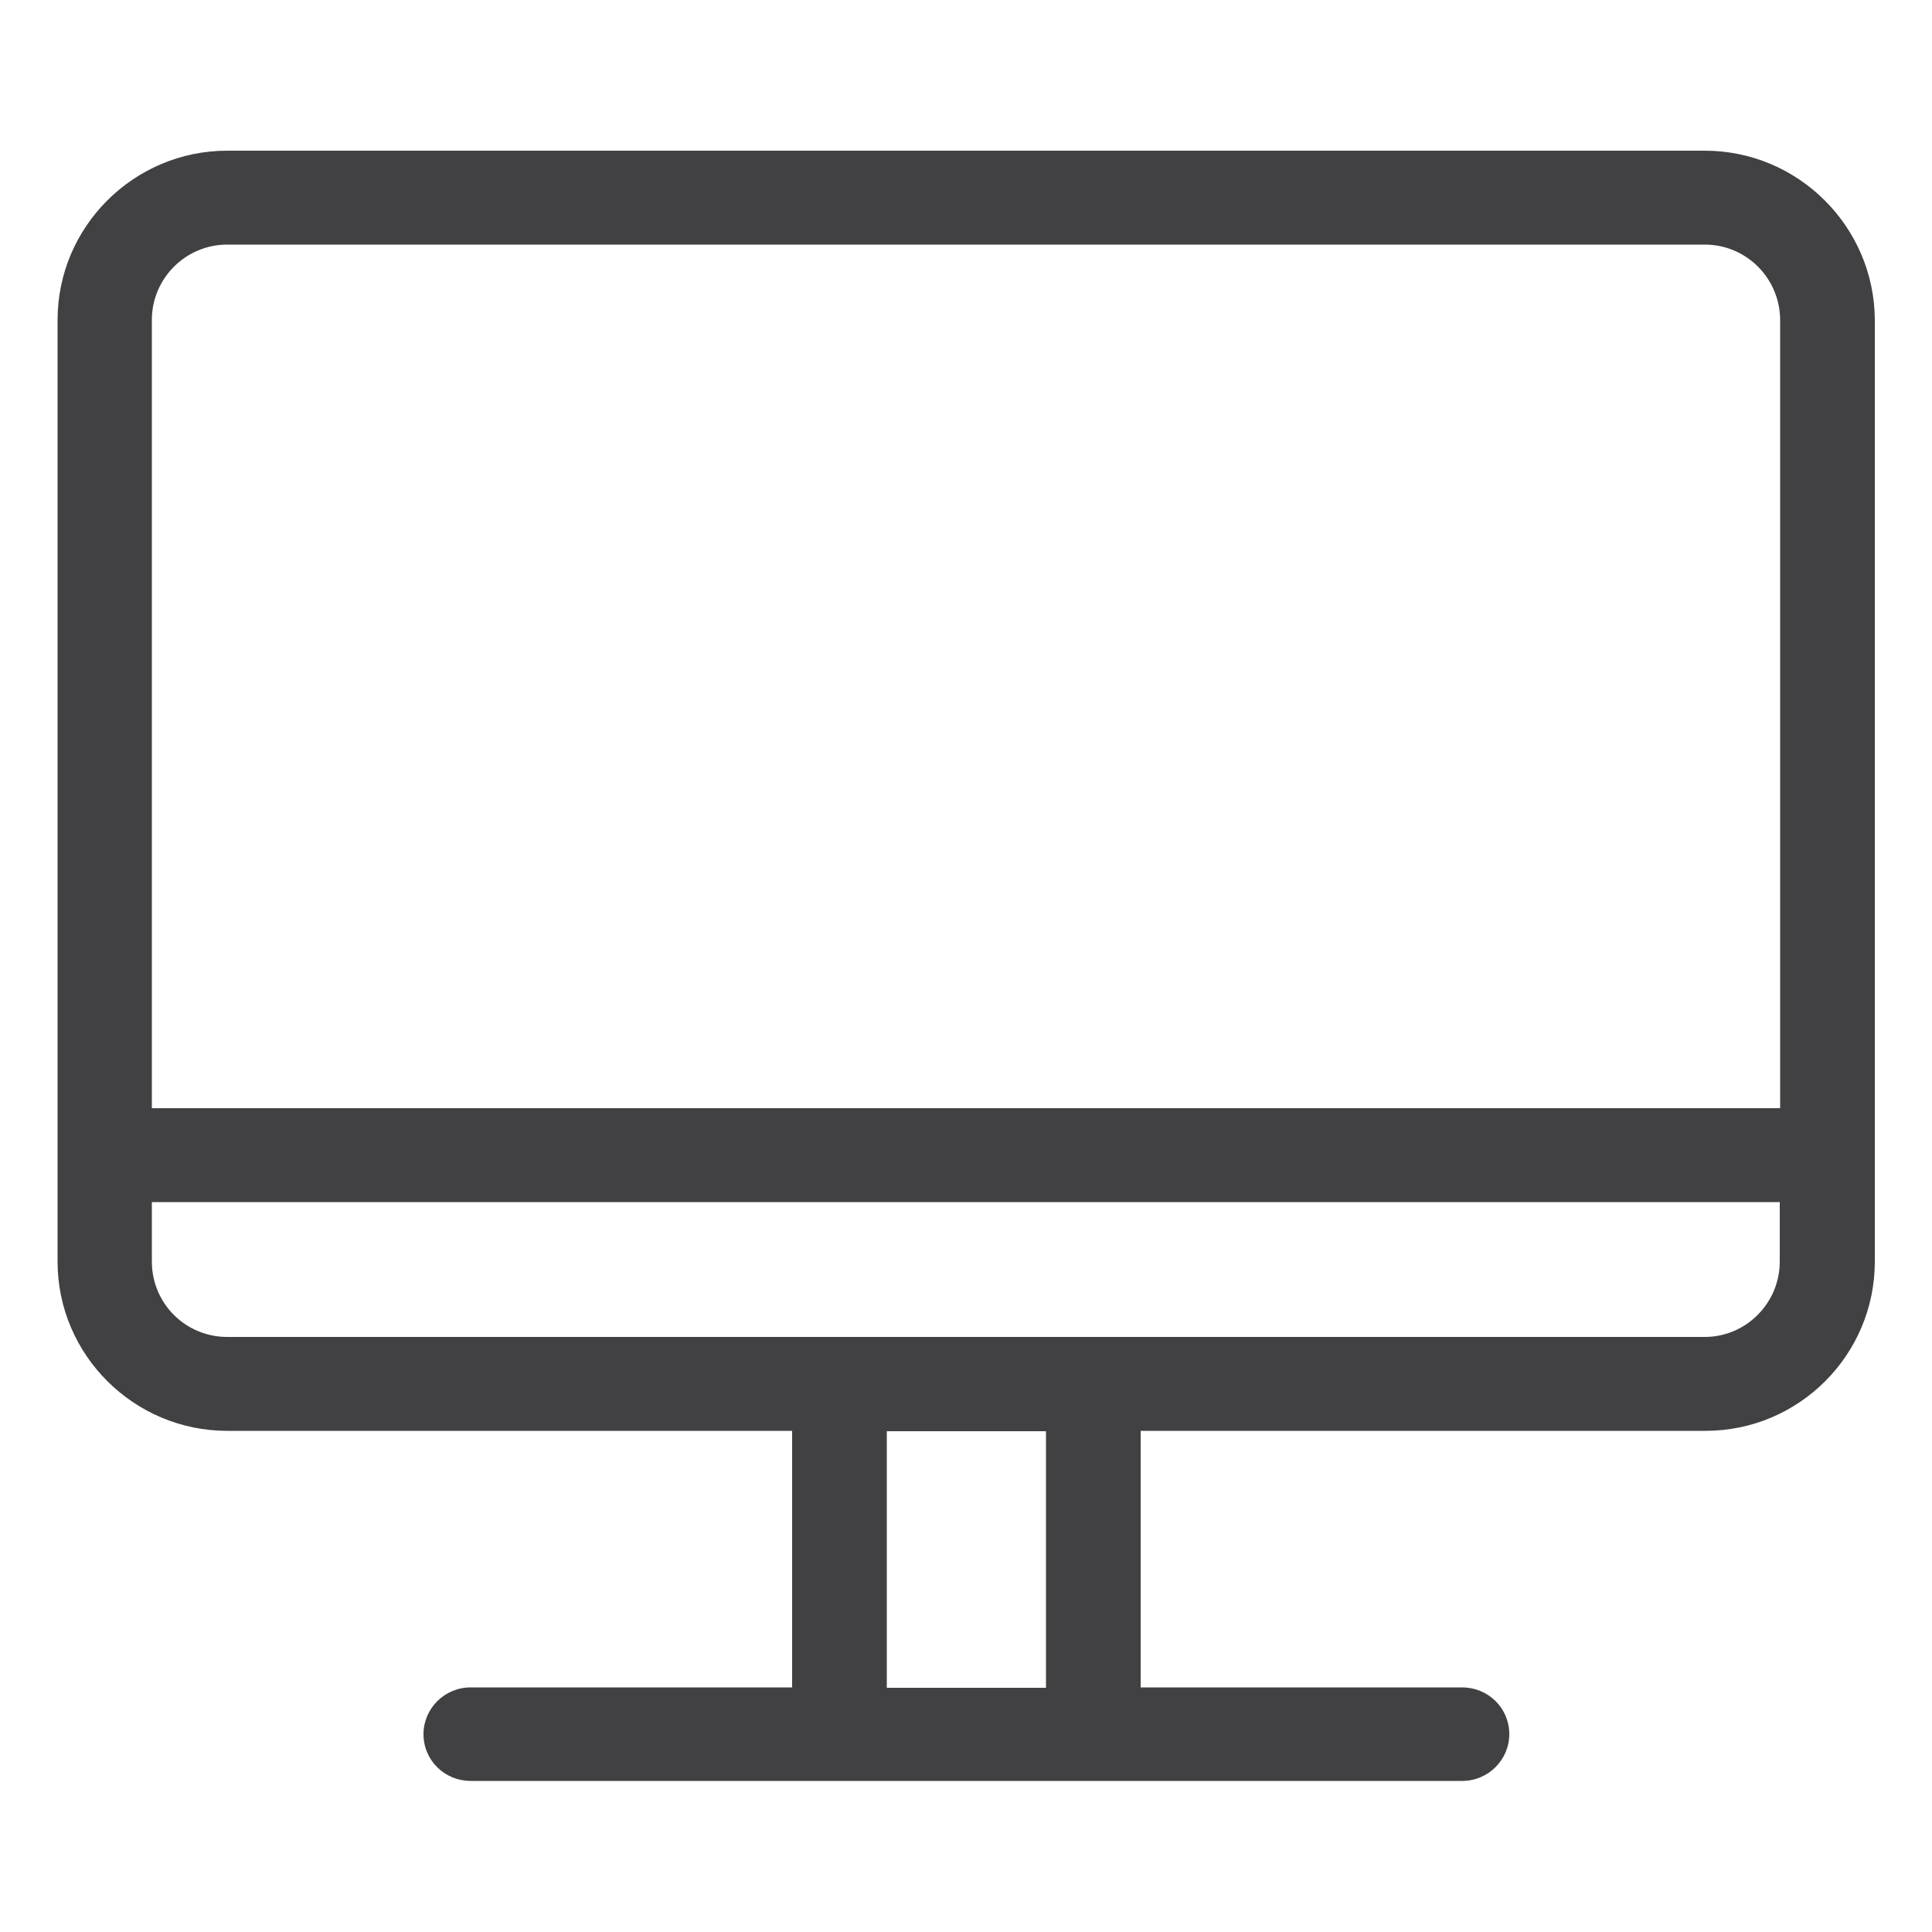 <?xml version="1.0" encoding="utf-8"?>
<!-- Generator: Adobe Illustrator 25.4.1, SVG Export Plug-In . SVG Version: 6.00 Build 0)  -->
<svg version="1.1" id="Capa_1" xmlns="http://www.w3.org/2000/svg" xmlns:xlink="http://www.w3.org/1999/xlink" x="0px" y="0px"
	 viewBox="0 0 500 500" style="enable-background:new 0 0 500 500;" xml:space="preserve">
<style type="text/css">
	.st0{fill-rule:evenodd;clip-rule:evenodd;fill:#414042;}
</style>
<path class="st0" d="M441.2,346H282.8h-65.6H58.8c-10.8,0-19.5-8.7-19.5-19.5v-15.4h421.3v15.4C460.6,337.2,451.9,346,441.2,346z
	 M229.5,436.8h41.2v-66.4h-41.2V436.8z M58.8,63.3h382.4c10.7,0,19.5,8.7,19.5,19.6v203.9H39.3V82.8C39.3,72.1,48,63.3,58.8,63.3z
	 M441.2,39H58.8c-24.2,0-43.9,19.7-43.9,43.8v243.7c0,24.2,19.8,43.8,43.9,43.8H205v66.4h-83.2c-6.8,0-12.2,5.5-12.2,12.1
	c0,6.8,5.5,12.1,12.2,12.1h95.5h65.6h95.5c6.8,0,12.2-5.5,12.2-12.1c0-6.8-5.5-12.1-12.2-12.1h-83.2v-66.4h146.2
	c24.2,0,43.8-19.7,43.8-43.8V82.8C485.1,58.7,465.4,39,441.2,39z"/>
</svg>
